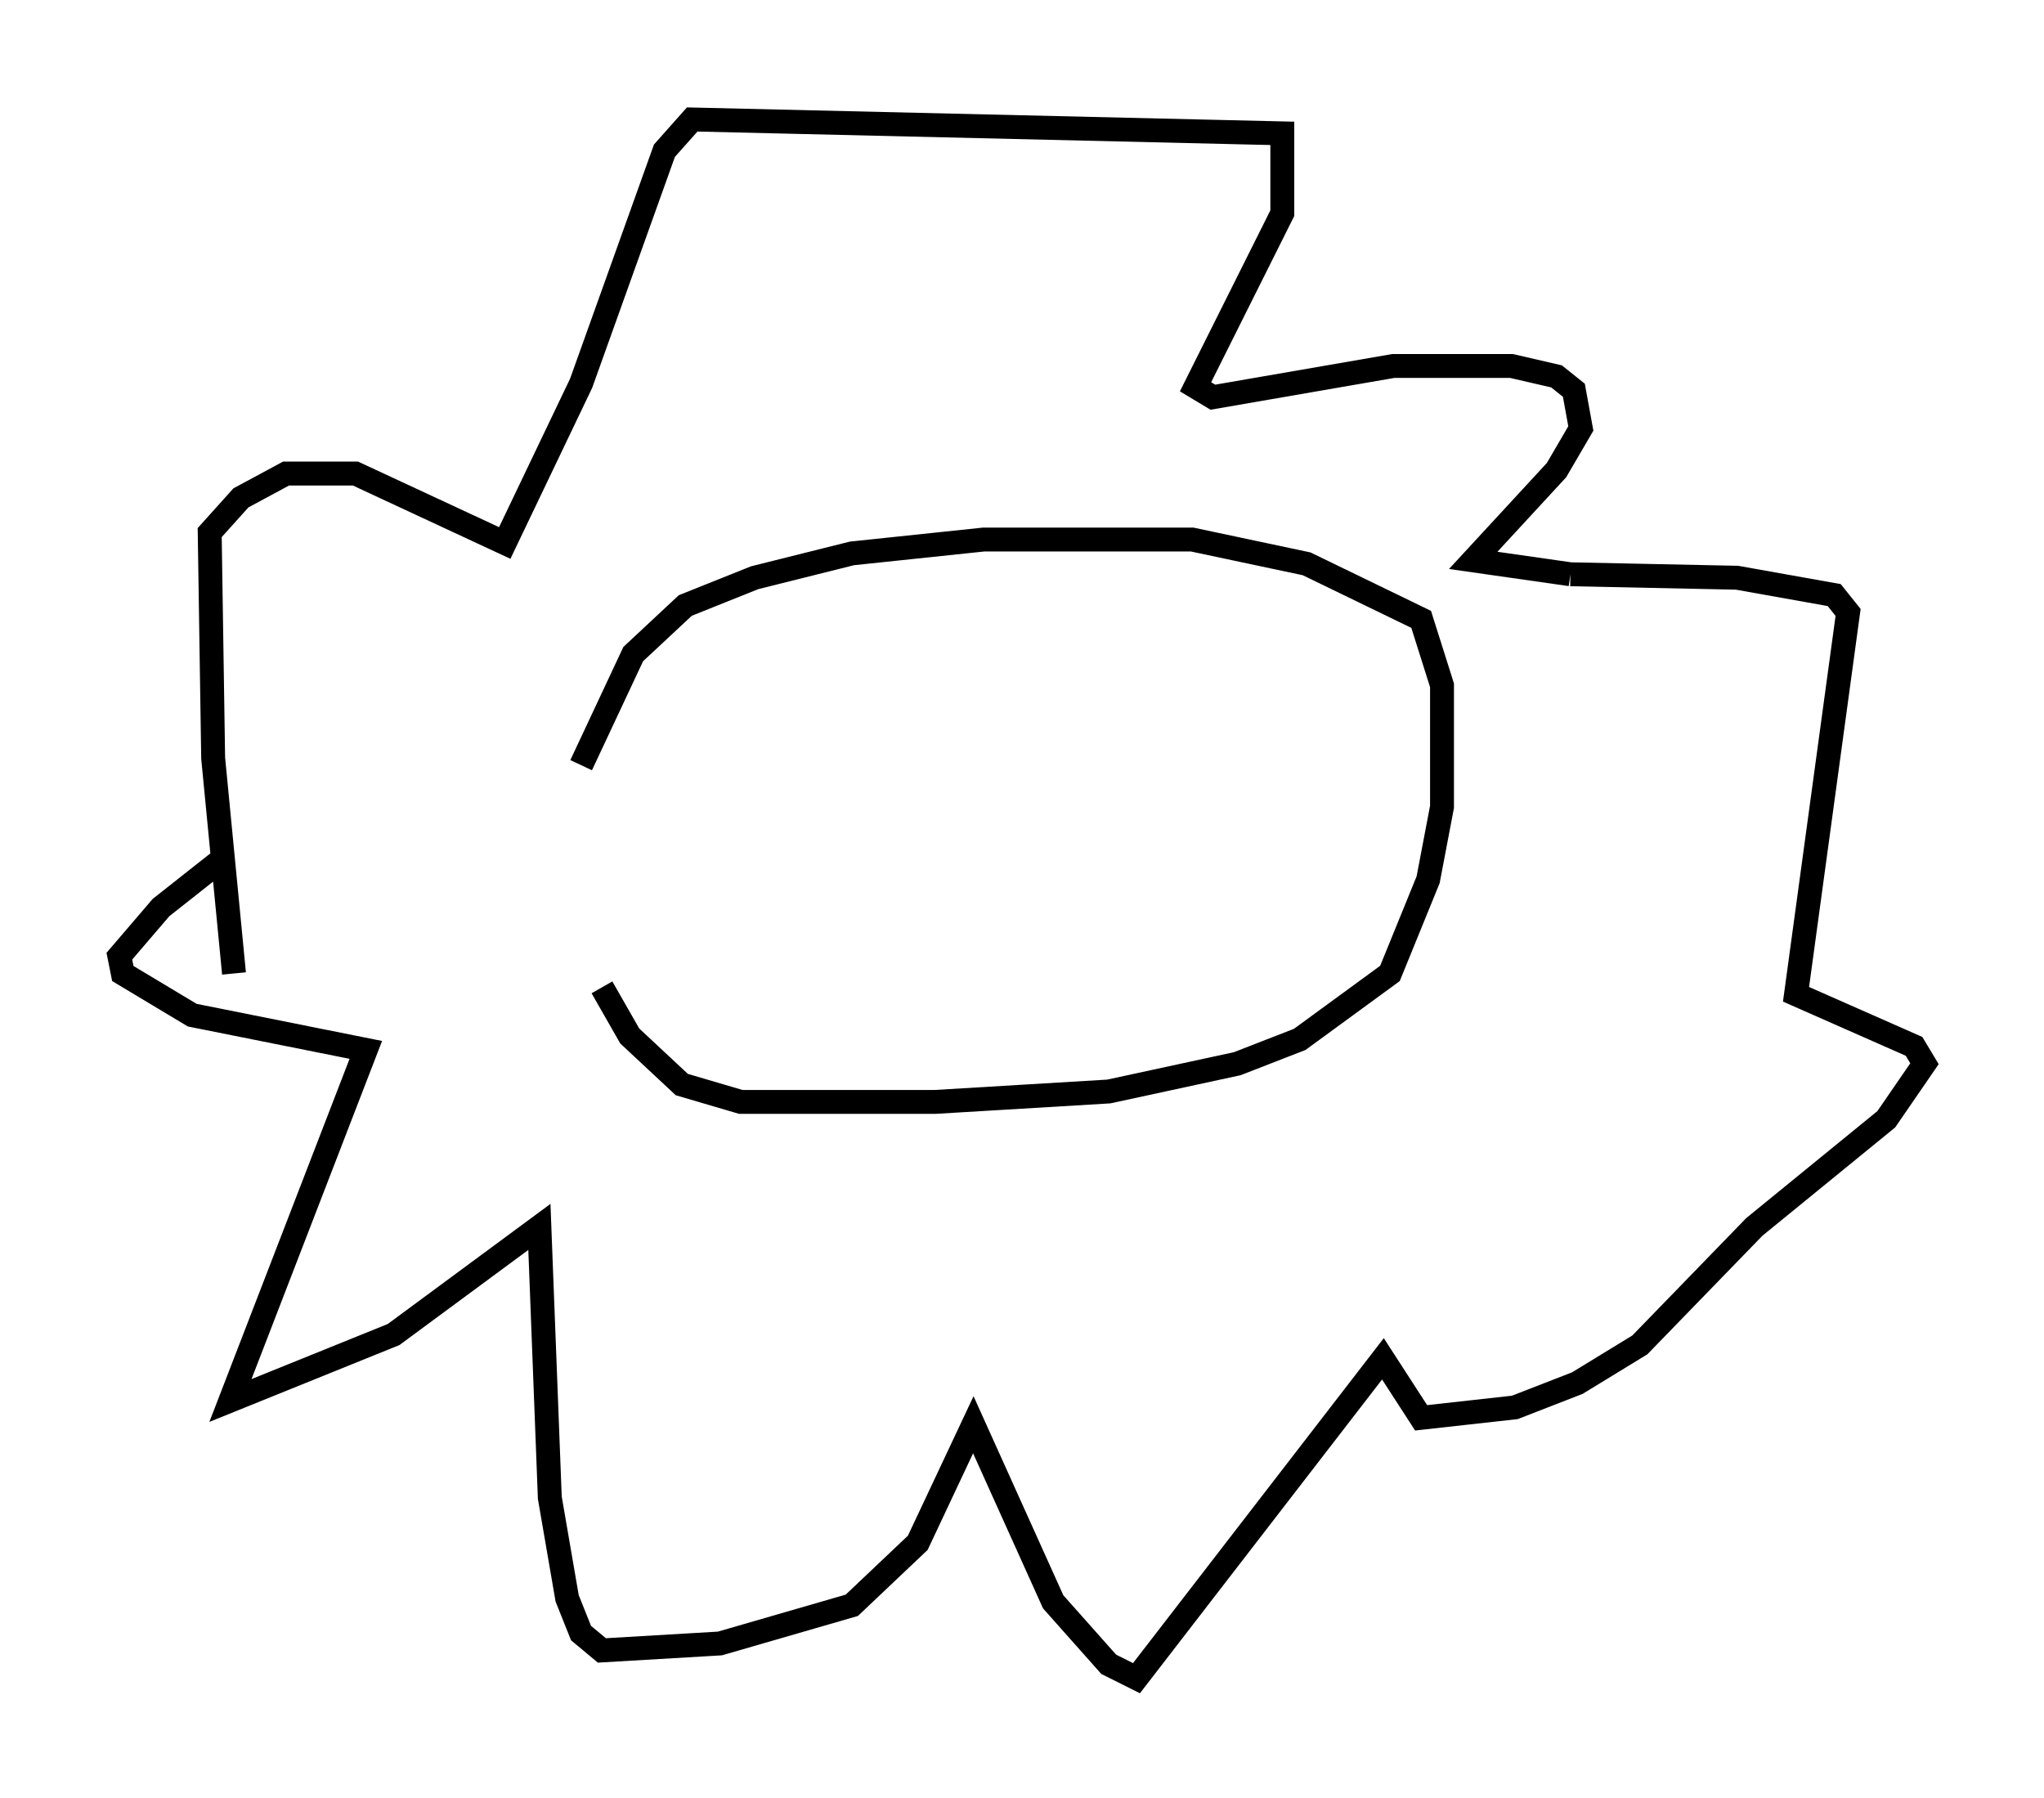 <?xml version="1.0" encoding="utf-8" ?>
<svg baseProfile="full" height="75.218" version="1.1" width="85.531" xmlns="http://www.w3.org/2000/svg" xmlns:ev="http://www.w3.org/2001/xml-events" xmlns:xlink="http://www.w3.org/1999/xlink"><defs /><rect fill="white" height="75.218" width="85.531" x="0" y="0" /><path d="M24.173, 42.62 m0.145, -10.603 l2.179, -4.648 2.179, -2.034 l2.905, -1.162 4.067, -1.017 l5.52, -0.581 8.715, 0.0 l4.793, 1.017 4.793, 2.324 l0.872, 2.76 0.0, 5.084 l-0.581, 3.05 -1.598, 3.922 l-3.777, 2.76 -2.615, 1.017 l-5.374, 1.162 -7.263, 0.436 l-8.134, 0.0 -2.469, -0.726 l-2.179, -2.034 -1.162, -2.034 m-15.397, -0.581 l-0.872, -9.006 -0.145, -9.441 l1.307, -1.453 1.888, -1.017 l2.905, 0.0 6.246, 2.905 l3.196, -6.682 3.486, -9.732 l1.162, -1.307 24.693, 0.581 l0.0, 3.341 -3.631, 7.263 l0.726, 0.436 7.553, -1.307 l4.939, 0.0 1.888, 0.436 l0.726, 0.581 0.291, 1.598 l-1.017, 1.743 -3.486, 3.777 l4.067, 0.581 m0.0, 0.0 l6.972, 0.145 4.067, 0.726 l0.581, 0.726 -2.179, 15.978 l4.939, 2.179 0.436, 0.726 l-1.598, 2.324 -5.52, 4.503 l-4.793, 4.939 -2.615, 1.598 l-2.615, 1.017 -3.922, 0.436 l-1.598, -2.469 -10.313, 13.363 l-1.162, -0.581 -2.324, -2.615 l-3.341, -7.408 -2.324, 4.939 l-2.76, 2.615 -5.52, 1.598 l-4.939, 0.291 -0.872, -0.726 l-0.581, -1.453 -0.726, -4.212 l-0.436, -11.33 -6.101, 4.503 l-6.827, 2.76 5.665, -14.67 l-7.263, -1.453 -2.905, -1.743 l-0.145, -0.726 1.743, -2.034 l2.76, -2.179 " fill="none" stroke="black" stroke-width="1" /></svg>